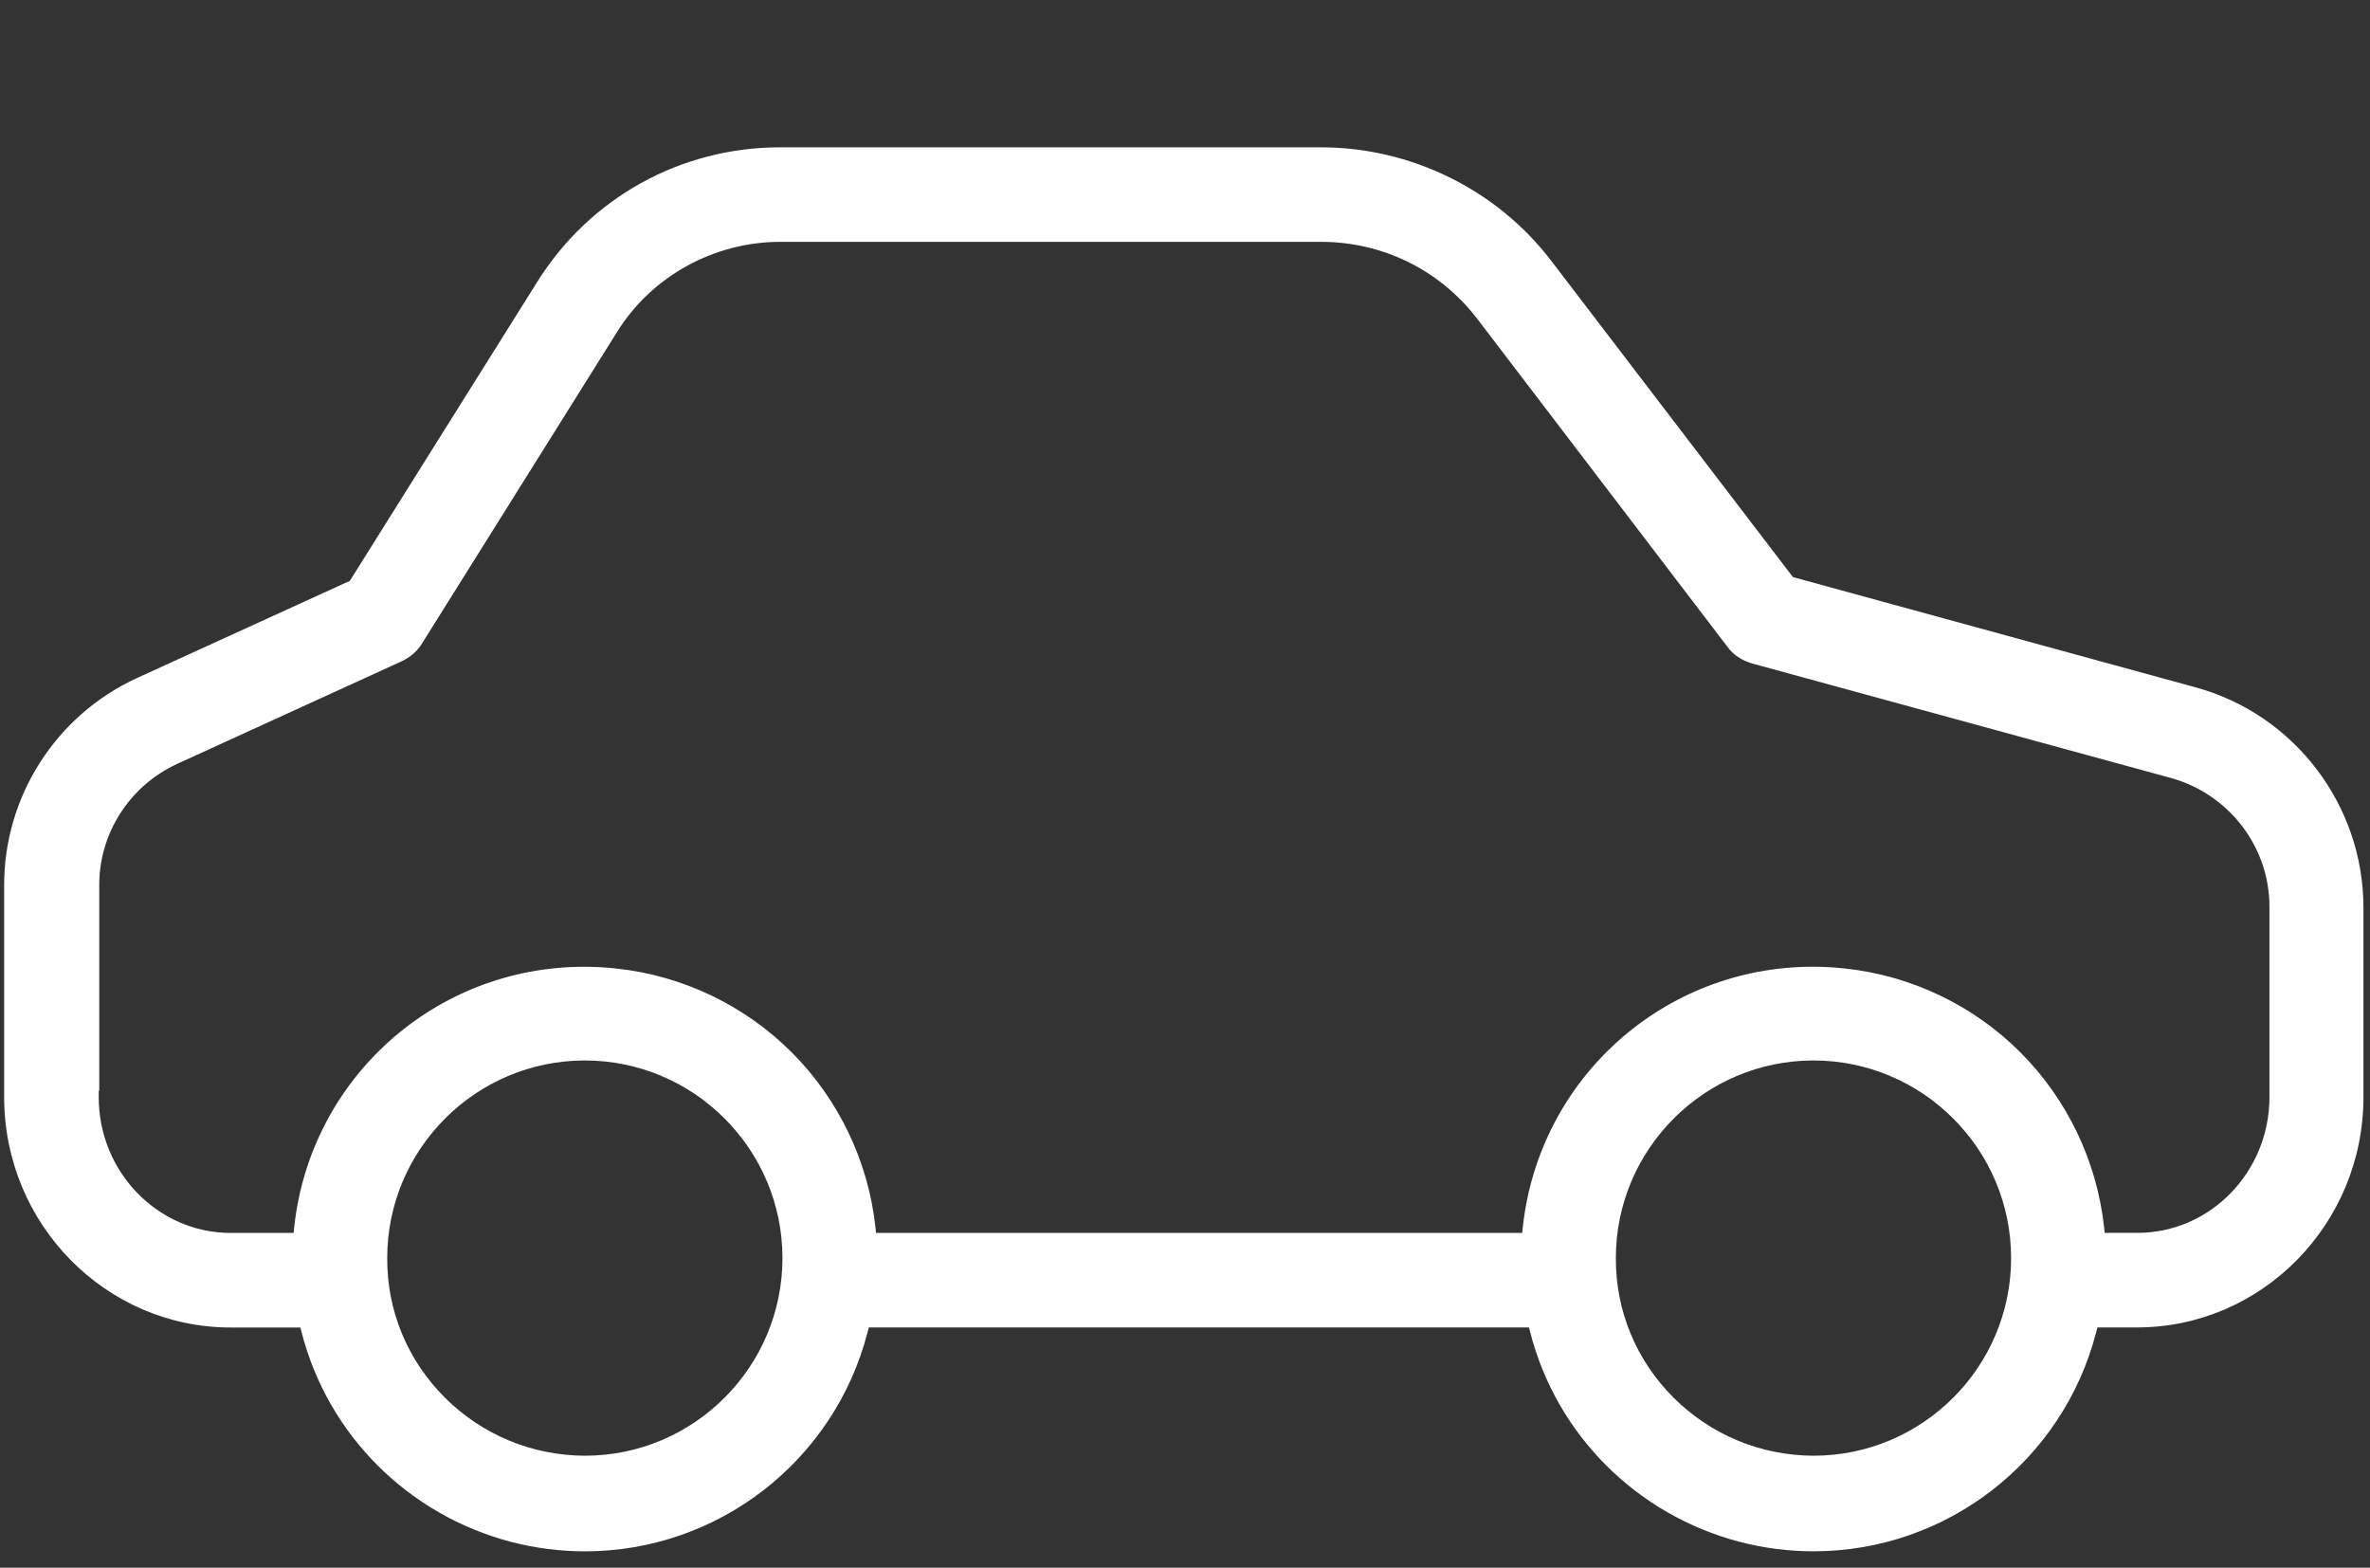 <?xml version="1.0" encoding="utf-8"?>
<!-- Generator: Adobe Illustrator 23.0.1, SVG Export Plug-In . SVG Version: 6.00 Build 0)  -->
<svg version="1.1" id="Layer_1" xmlns="http://www.w3.org/2000/svg" xmlns:xlink="http://www.w3.org/1999/xlink" x="0px" y="0px"
	 viewBox="0 0 724 478.9" style="enable-background:new 0 0 724 478.9;" xml:space="preserve">
<rect x="0" y="0" width="724" height="478.9" fill="#333333" stroke="none"/>
<style type="text/css">
	.st0{fill:#FFFFFF;}
</style>
<title>ico-home</title>
<g>
	<g>
		<path class="st0" d="M553.98,473.9c-7.55,0-15.13-0.97-22.51-2.88c-31.47-8.23-55.99-32.75-64-64l-0.39-1.5H265.41l-0.39,1.5
			c-10.21,39.38-45.73,66.89-86.36,66.89c0,0,0,0,0,0c-7.55,0-15.13-0.97-22.51-2.88c-31.47-8.23-55.99-32.75-64-64l-0.39-1.5H70.47
			c-38.15,0-69.2-31.56-69.2-70.35v-64.44c-0.16-27.28,15.78-52.25,40.6-63.62l65-29.68l57.21-91.27
			C180.18,60.38,207.95,45,238.36,45l165.18,0c27.45,0,53.71,12.92,70.26,34.57l73.91,96.72l123.15,33.72
			C700.97,218.3,722,245.97,722,277.3v57.86c0,38.79-31.04,70.35-69.2,70.35h-12.07l-0.39,1.5
			C630.13,446.39,594.62,473.9,553.98,473.9z M553.99,323.96c-33.29,0-60.37,27.08-60.37,60.37c-0.08,16.03,6.16,31.15,17.56,42.56
			c11.4,11.4,26.6,17.73,42.8,17.81c33.3,0,60.38-27.08,60.38-60.37S587.27,323.96,553.99,323.96z M178.66,323.96
			c-33.29,0-60.37,27.08-60.37,60.37c-0.08,16.03,6.15,31.15,17.56,42.56c11.4,11.4,26.6,17.73,42.8,17.81
			c33.3,0,60.38-27.08,60.38-60.37S211.95,323.96,178.66,323.96z M553.79,295.32c3.32,0,6.68,0.19,10,0.56
			c20.13,2.18,39.1,11.27,53.42,25.61c14.29,14.32,23.37,33.26,25.55,53.35l0.19,1.78h10.02c22.23,0,40.31-18.6,40.31-41.46V277.3
			c0.17-18.29-12.13-34.57-29.9-39.58l-128.1-35.03c-3.2-0.91-5.84-2.7-7.62-5.16L451,97.03c-11.47-14.72-28.76-23.15-47.46-23.15
			l-165.18,0c-20.27,0-39.38,10.57-49.89,27.59l-59.51,95.03c-1.36,2.31-3.56,4.25-6.23,5.5l-68.71,31.4
			c-14.57,6.76-23.87,21.42-23.7,37.36v62.42h-0.16v2c0,22.86,18.08,41.46,40.31,41.46h19.22l0.19-1.79
			c4.9-45.33,42.98-79.52,88.58-79.52c3.32,0,6.68,0.19,10,0.56c20.13,2.18,39.1,11.27,53.42,25.61
			c14.3,14.32,23.37,33.26,25.55,53.35l0.19,1.78h197.39l0.19-1.79C470.12,329.51,508.2,295.32,553.79,295.32z"/>
	</g>
</g>
</svg>

